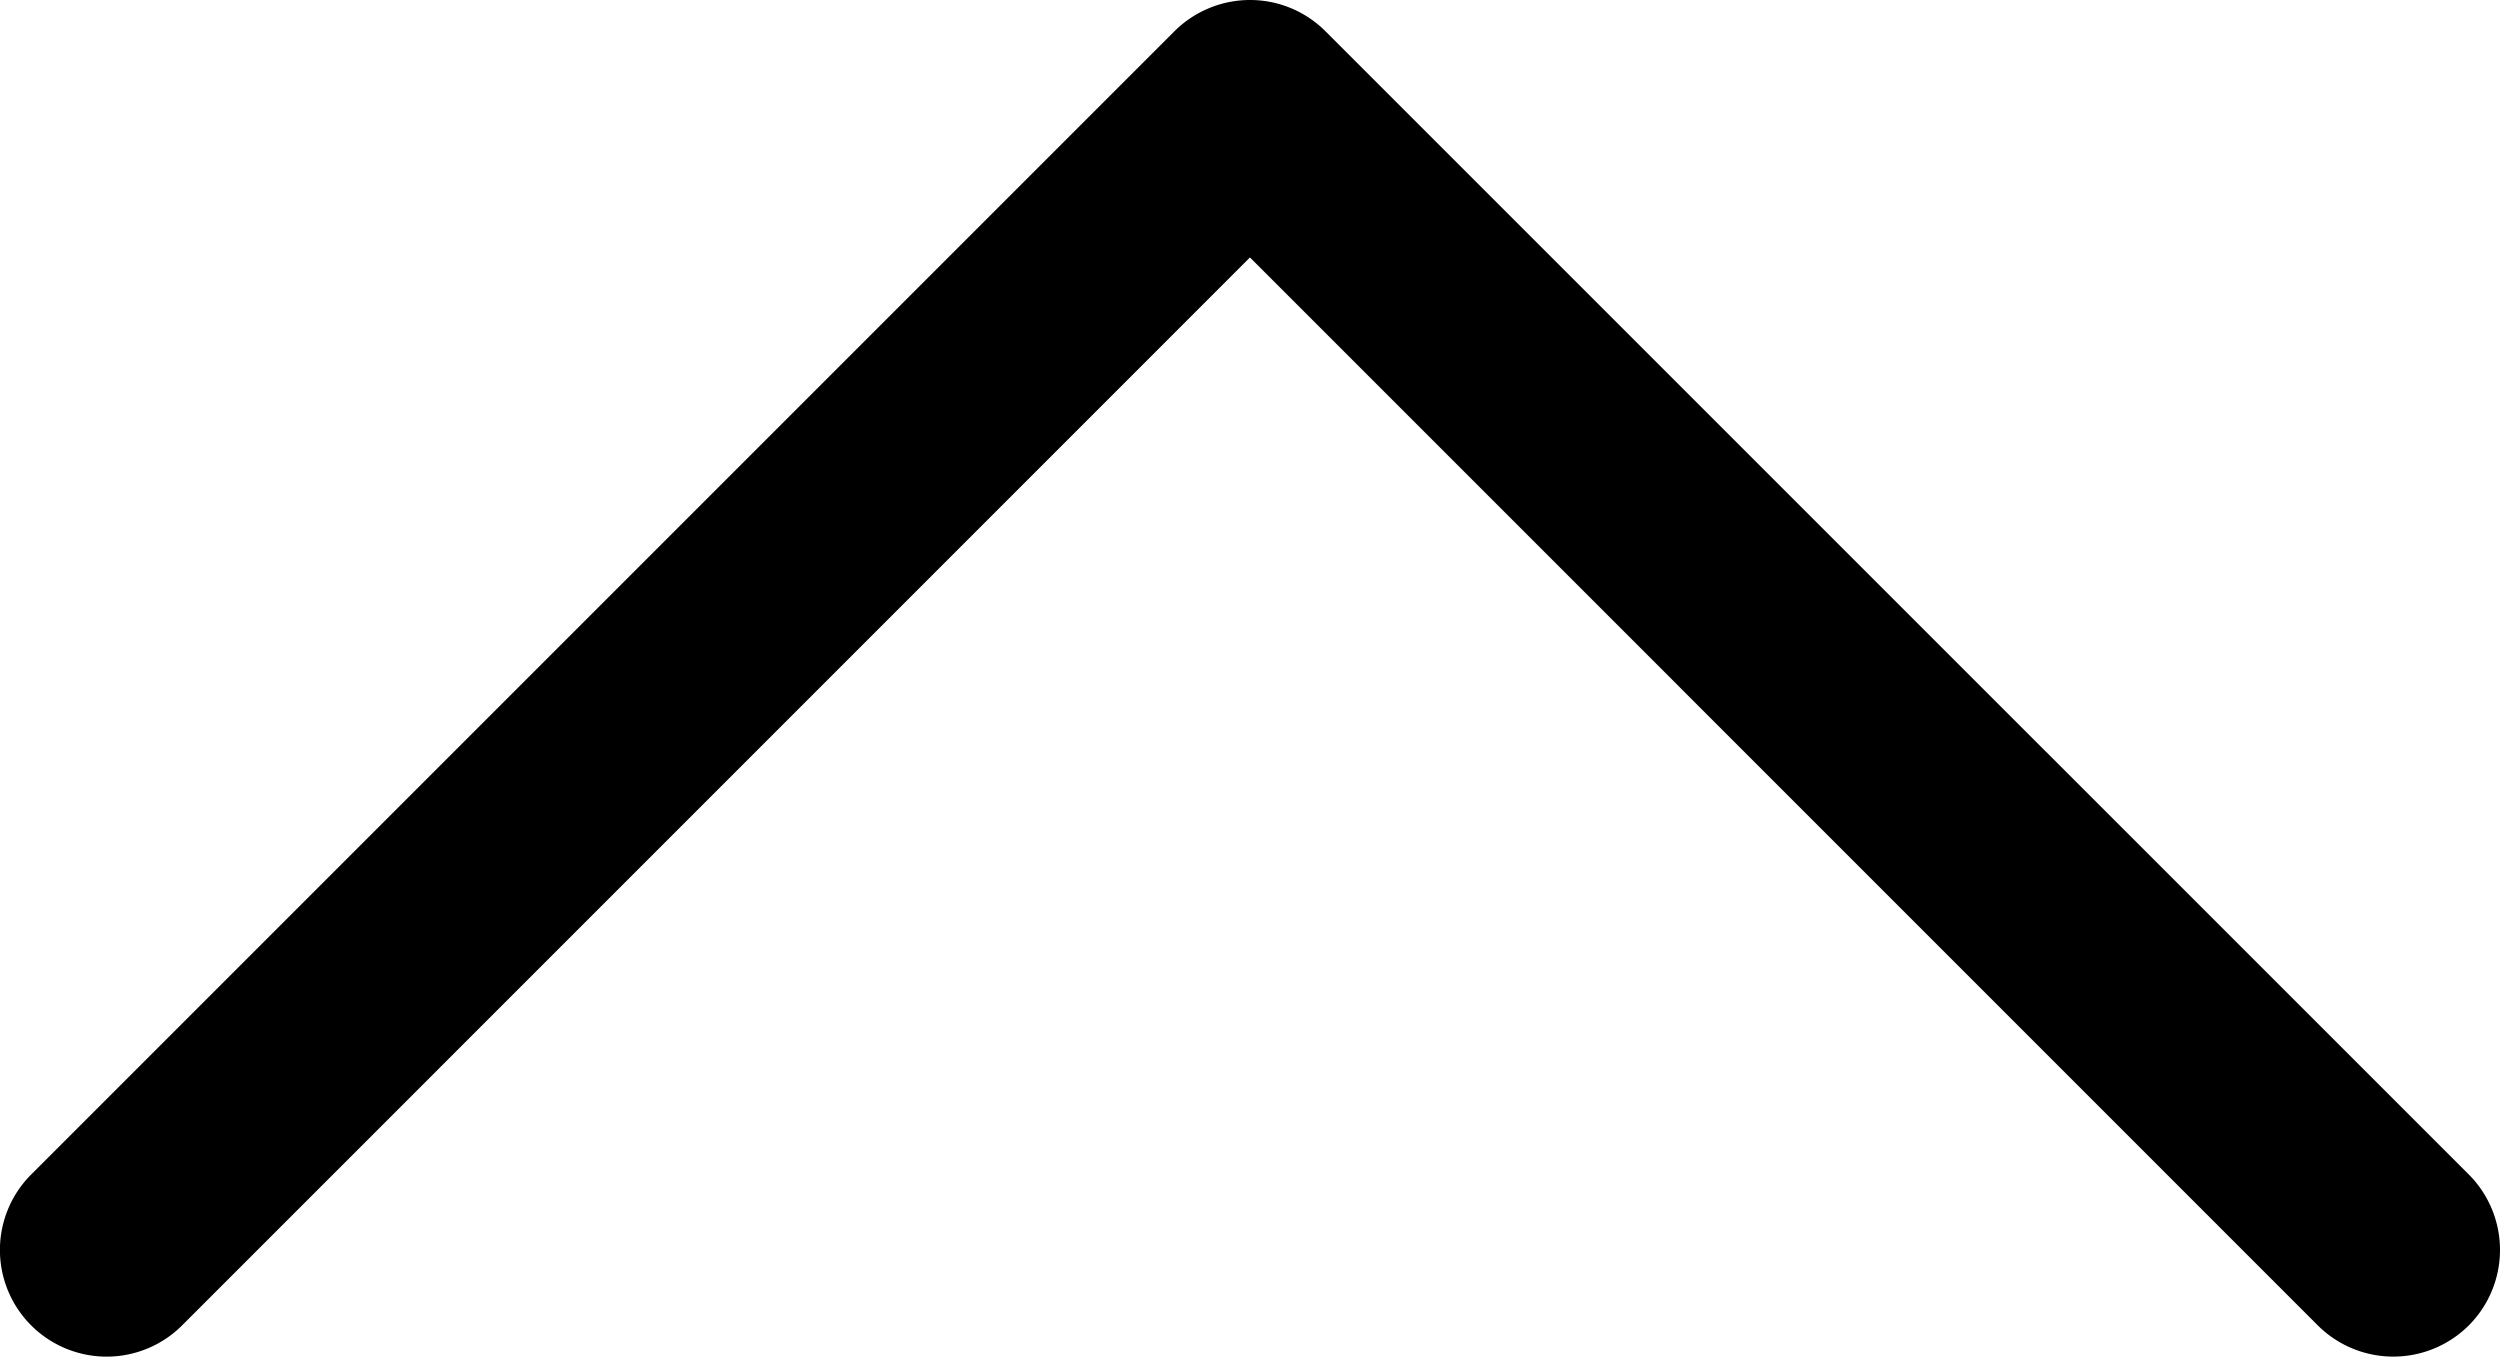 <svg xmlns="http://www.w3.org/2000/svg" width="25.083" height="13.612" viewBox="0 0 25.083 13.612"><path d="M-6684.193,135.891a1.07,1.07,0,0,1-.757-.313l-11.472-11.471a1.072,1.072,0,0,1,0-1.514,1.073,1.073,0,0,1,1.515,0l10.714,10.715,10.714-10.715a1.071,1.071,0,0,1,1.514,0,1.07,1.07,0,0,1,0,1.514l-11.471,11.471A1.074,1.074,0,0,1-6684.193,135.891Z" transform="translate(-6671.652 135.891) rotate(180)"/></svg>